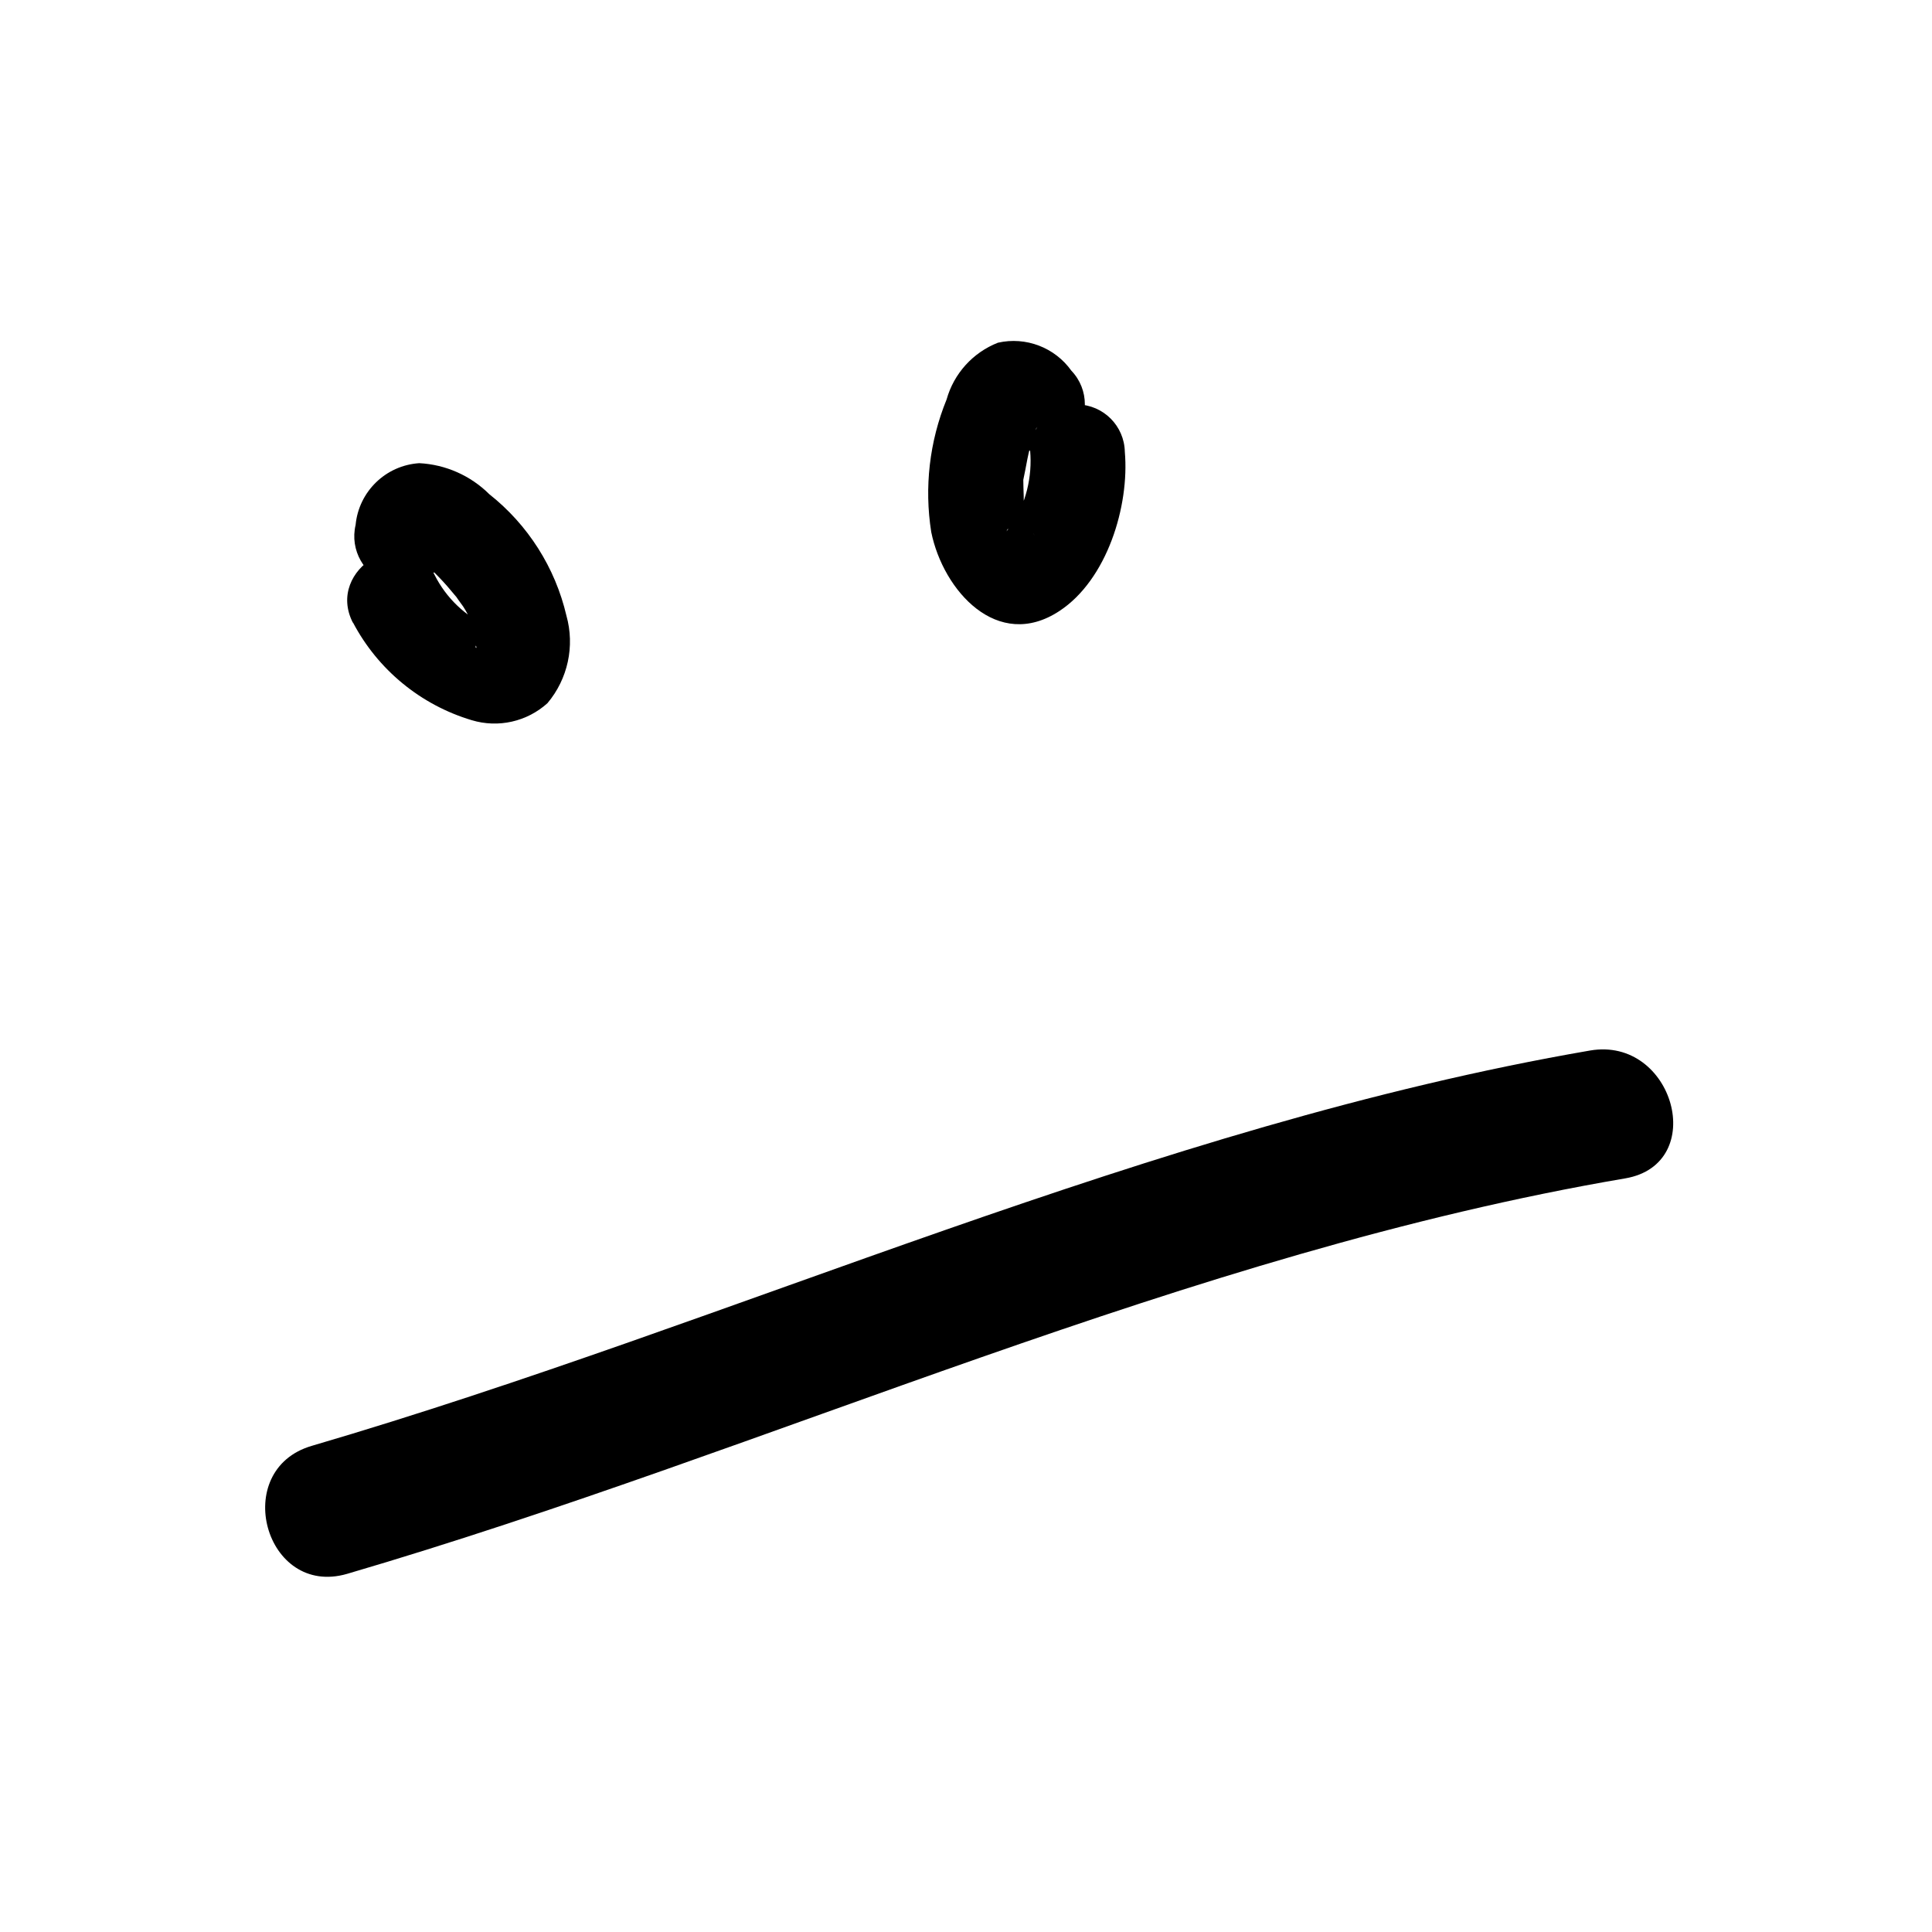 <svg width="96" height="96" viewBox="0 0 96 96" fill="none" xmlns="http://www.w3.org/2000/svg">
<path d="M17.247 78.204C38.433 71.993 58.922 62.27 80.758 58.553C84.927 57.837 83.167 51.484 79.007 52.2C57.172 55.964 36.654 65.64 15.497 71.842C11.421 73.028 13.162 79.39 17.247 78.204Z" fill="black"/>
<path d="M17.538 30.93C18.773 33.276 20.9 35.026 23.44 35.786C24.756 36.183 26.184 35.862 27.204 34.939C28.217 33.735 28.57 32.107 28.145 30.591C27.588 28.205 26.237 26.078 24.315 24.558C23.384 23.632 22.144 23.082 20.833 23.015C19.168 23.123 17.828 24.423 17.67 26.083C17.374 27.332 18.093 28.597 19.317 28.982C20.418 29.283 22.037 28.605 22.207 27.335C22.261 27.16 22.296 26.98 22.31 26.798C22.367 26.619 22.31 26.666 22.244 26.958L21.68 27.514C21.407 27.665 21.095 27.727 20.785 27.692C20.616 27.692 20.729 27.834 20.494 27.617C20.597 27.702 21.331 28.191 20.993 27.909C21.282 28.154 21.559 28.415 21.821 28.69C22.094 28.972 22.348 29.264 22.593 29.565C23.063 30.139 22.367 29.226 22.771 29.8L23.016 30.139C23.176 30.375 23.298 30.666 23.468 30.892C23.637 31.118 23.355 30.469 23.421 30.77C23.487 31.071 23.571 31.297 23.618 31.561C23.703 32.059 23.618 31.109 23.618 31.852C23.618 32.05 23.741 32.304 23.618 32.144C23.618 31.994 23.618 31.975 23.618 32.097C23.618 32.219 23.618 32.2 23.703 31.881C23.856 31.645 24.071 31.456 24.324 31.335C24.663 31.165 23.995 31.335 24.691 31.25C24.287 31.25 25.049 31.354 24.767 31.25L24.353 31.146C23.929 31.024 24.541 31.25 24.287 31.146C23.119 30.622 22.169 29.711 21.595 28.568C20.211 25.876 16.145 28.257 17.538 30.949V30.93Z" fill="black"/>
<path d="M51.186 22.384C51.304 23.709 50.972 25.035 50.244 26.148C50.404 25.951 50.028 26.365 50.009 26.403C50.15 26.148 50.009 26.346 50.16 26.318C50.687 26.205 50.875 26.431 51.346 26.506L51.421 26.628C51.343 26.515 51.274 26.395 51.214 26.271C51.149 26.16 51.096 26.044 51.054 25.923C50.969 25.715 50.95 25.461 50.847 25.264C50.743 25.066 50.847 25.734 50.847 25.471C50.903 24.934 50.847 24.379 50.847 23.843L50.95 23.334C50.95 23.579 50.95 23.504 50.95 23.334C51.016 22.977 51.082 22.619 51.176 22.261C51.249 21.964 51.34 21.672 51.449 21.386C51.553 21.094 51.317 21.772 51.449 21.386C51.449 21.292 51.581 21.207 51.618 21.113C51.506 21.461 51.543 21.264 51.393 21.367C50.987 21.649 50.48 21.744 50 21.631C49.708 21.631 49.482 21.245 49.906 21.753C50.833 22.654 52.31 22.654 53.237 21.753C54.129 20.822 54.129 19.353 53.237 18.421C52.412 17.264 50.972 16.715 49.586 17.029C48.34 17.518 47.396 18.563 47.035 19.852C46.184 21.937 45.921 24.216 46.273 26.44C46.866 29.349 49.567 32.379 52.635 30.365C55.007 28.812 56.127 25.151 55.892 22.45C55.866 21.161 54.828 20.122 53.538 20.097C52.243 20.107 51.196 21.154 51.186 22.45V22.384Z" fill="black"/>
</svg>
